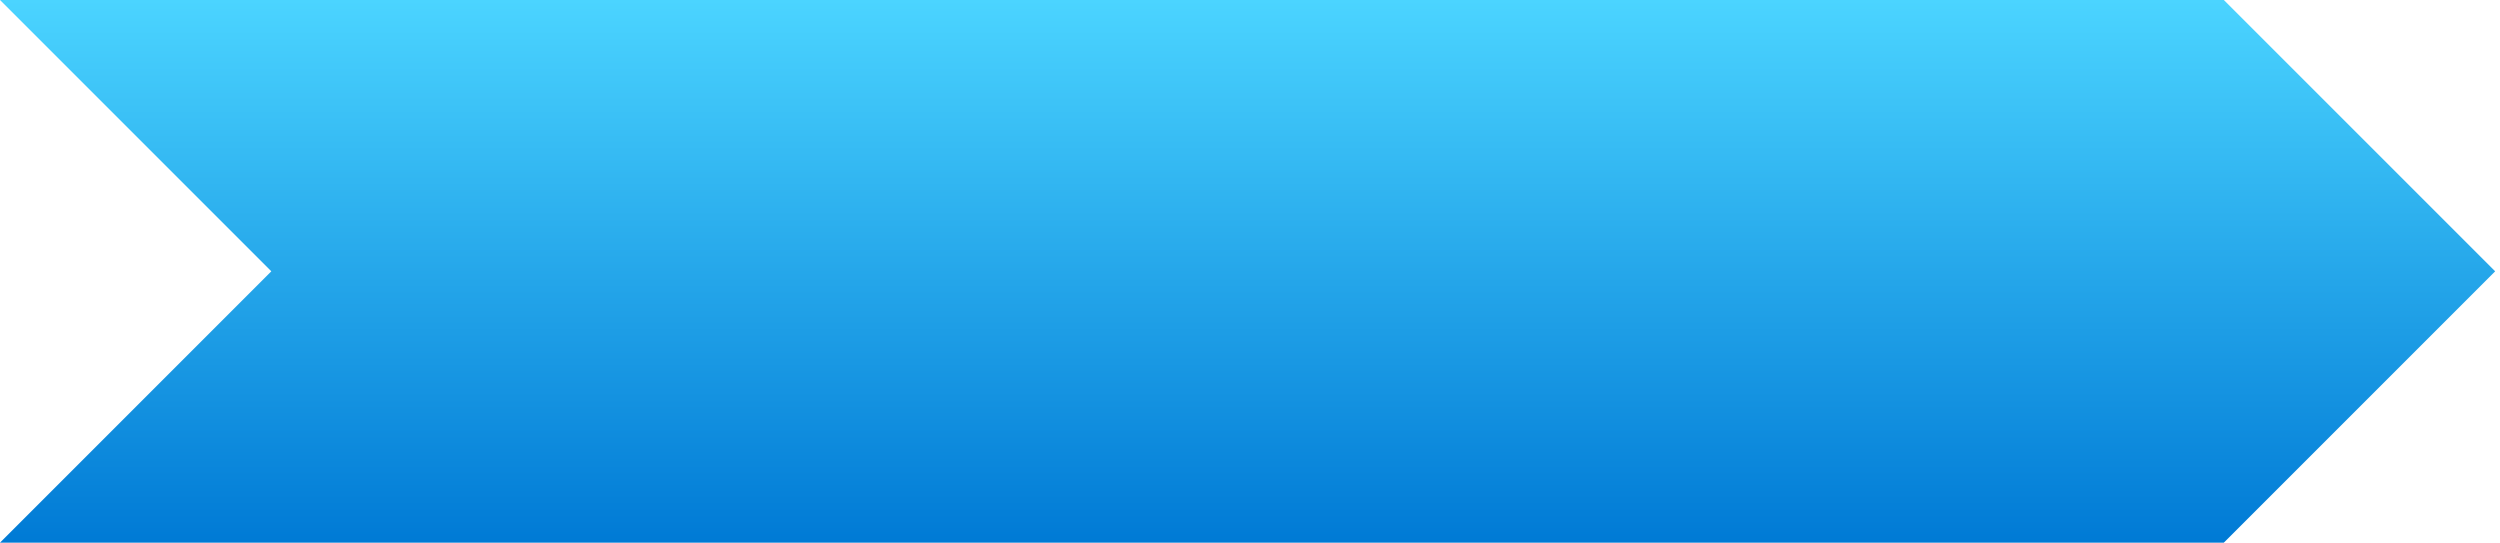 <svg width="258" height="56" viewBox="0 0 258 56" fill="none" xmlns="http://www.w3.org/2000/svg">
<path d="M0 0H229.5L257.5 28L229.5 56H0L28 28L0 0Z" fill="url(#paint0_linear_178_4549)"/>
<defs>
<linearGradient id="paint0_linear_178_4549" x1="128.75" y1="0" x2="128.75" y2="56" gradientUnits="userSpaceOnUse">
<stop stop-color="#4BD4FF"/>
<stop offset="1" stop-color="#007AD5"/>
</linearGradient>
</defs>
</svg>
